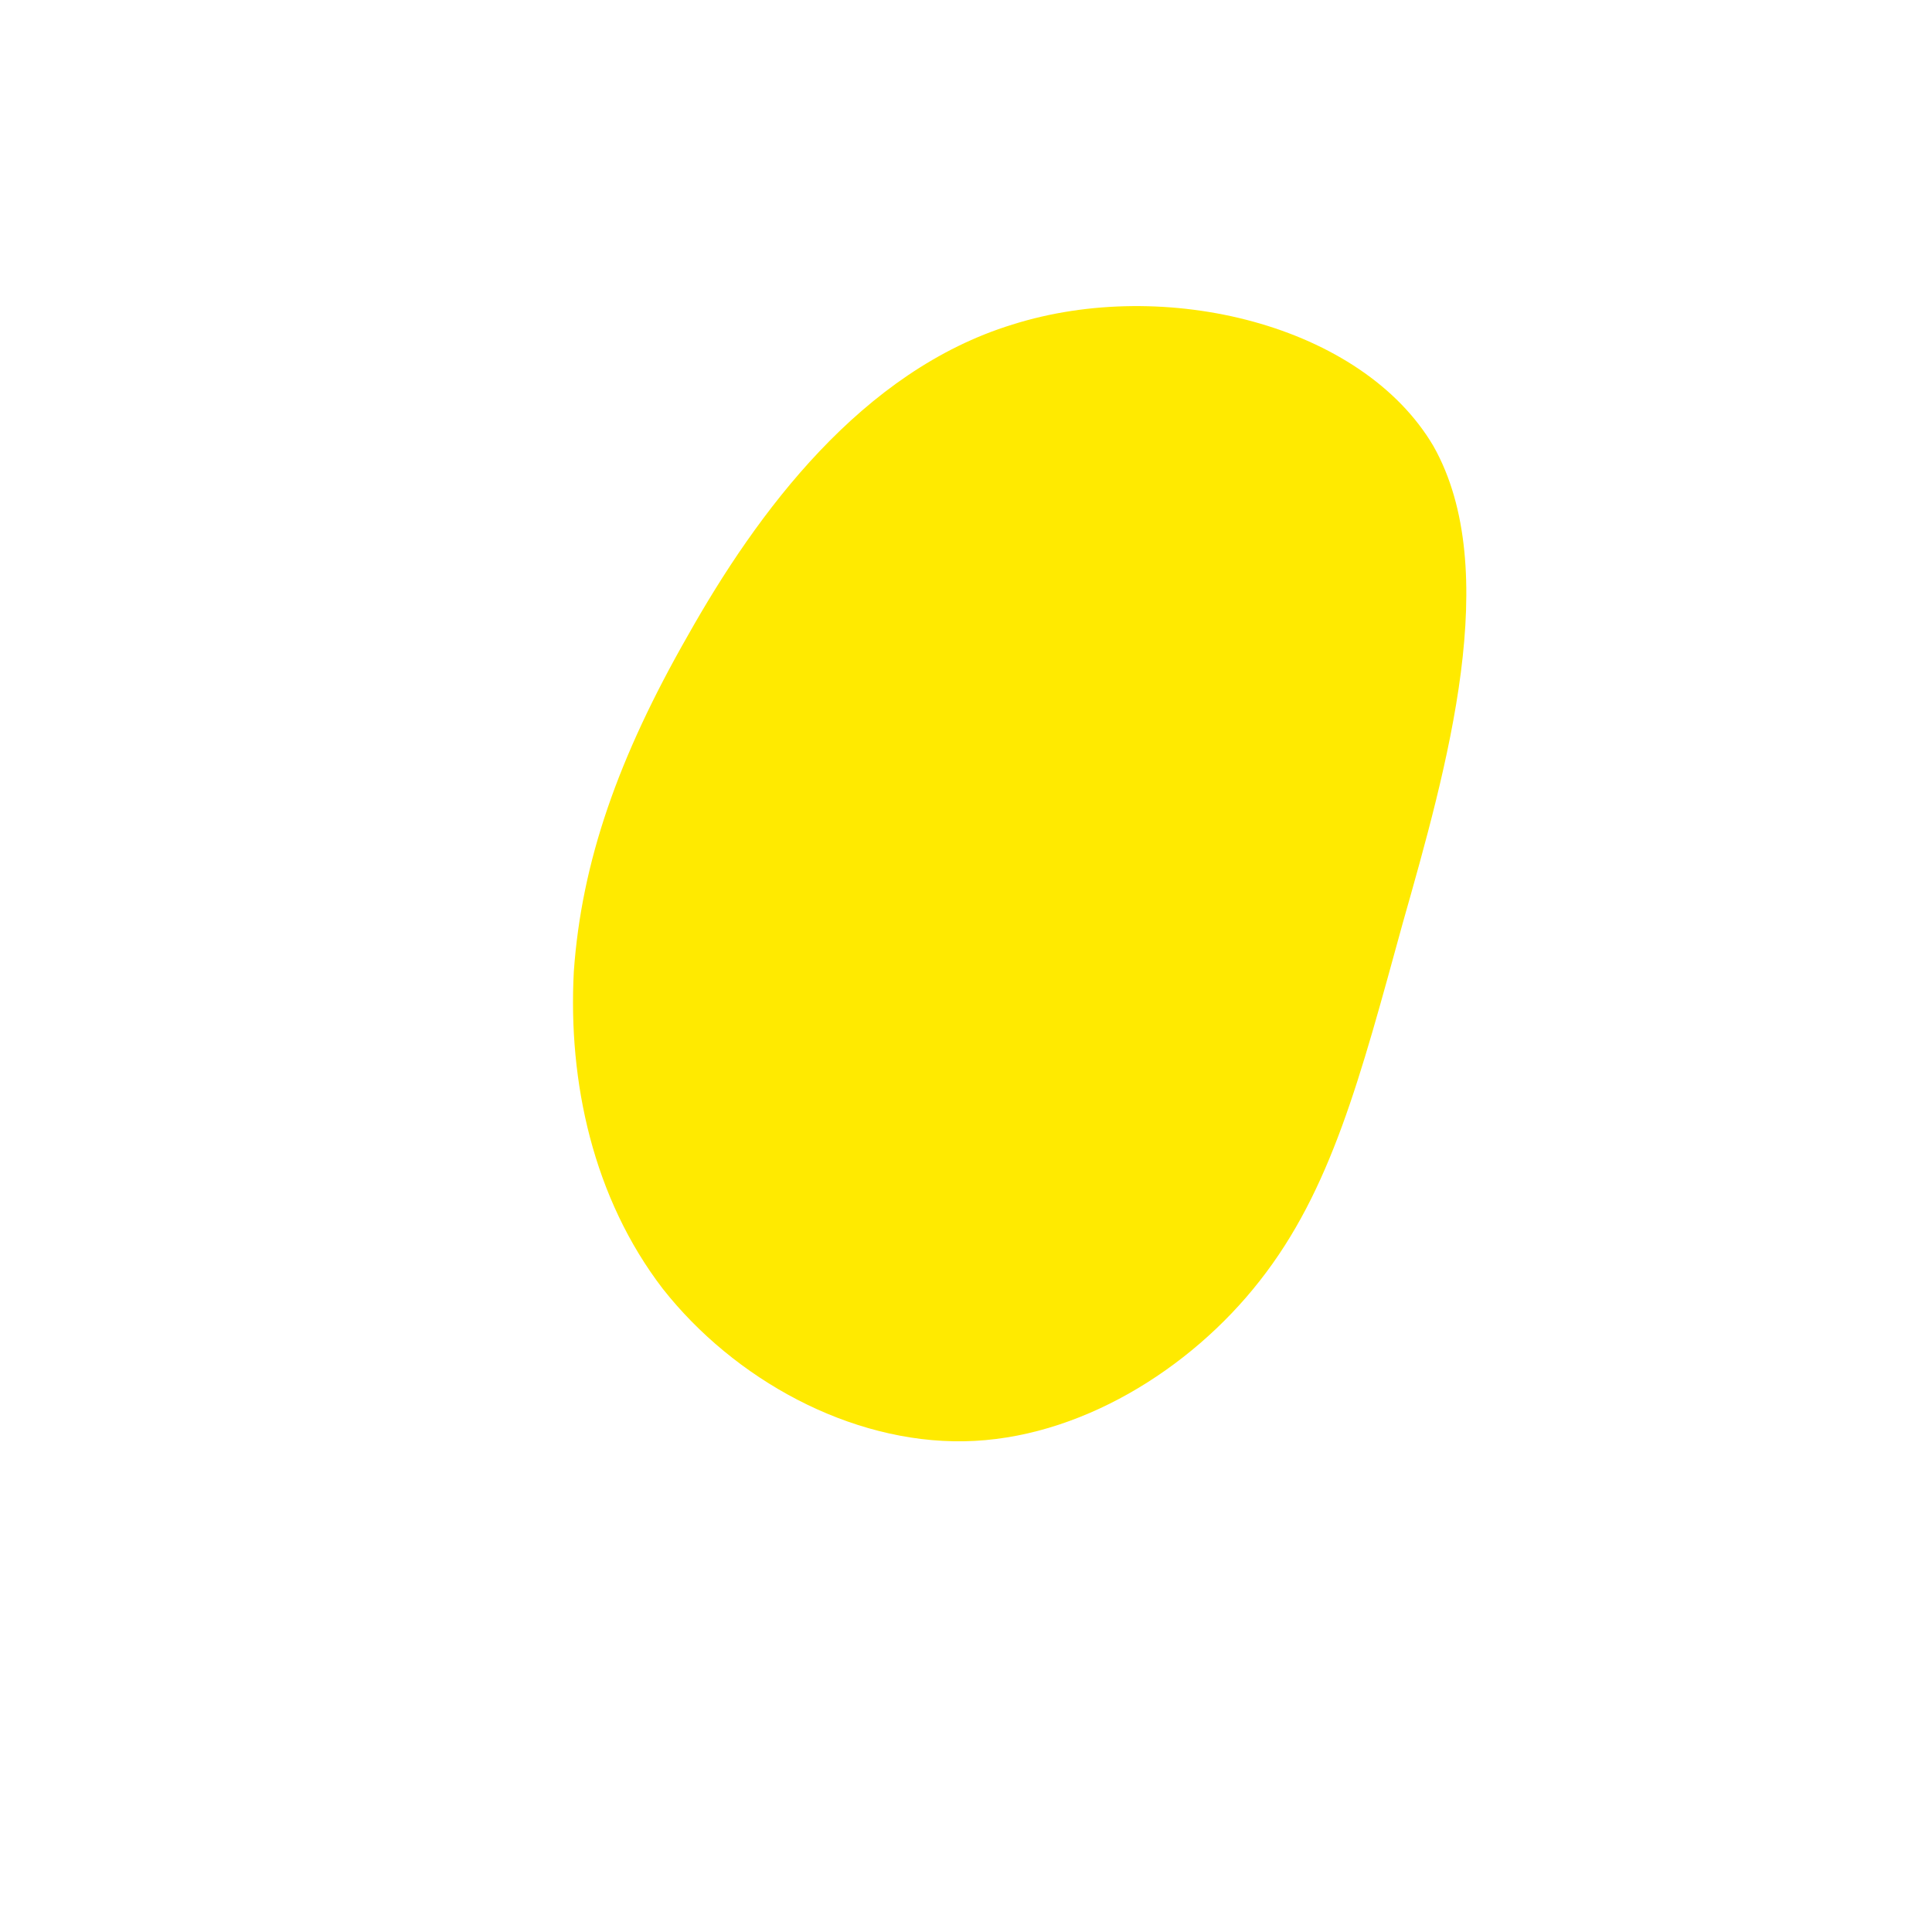 <!--?xml version="1.0" standalone="no"?-->
              <svg id="sw-js-blob-svg" viewBox="0 0 100 100" xmlns="http://www.w3.org/2000/svg" version="1.1">
                    <defs> 
                        <linearGradient id="sw-gradient" x1="0" x2="1" y1="1" y2="0">
                            <stop id="stop1" stop-color="rgba(255, 233.765, 0, 1)" offset="0%"></stop>
                            <stop id="stop2" stop-color="rgba(255, 233.765, 0, 1)" offset="100%"></stop>
                        </linearGradient>
                    </defs>
                <path fill="url(#sw-gradient)" d="M24.2,-26.9C27.8,-20.5,24.9,-10.3,22.6,-2.2C20.4,5.8,18.9,11.6,15.2,16.3C11.6,20.9,5.8,24.5,-0.1,24.6C-6,24.7,-12,21.4,-15.7,16.7C-19.3,12,-20.6,6,-20.3,0.3C-19.9,-5.4,-18,-10.8,-14.4,-17.1C-10.8,-23.5,-5.4,-30.8,2.4,-33.2C10.3,-35.7,20.5,-33.2,24.2,-26.9Z" width="100%" height="100%" transform="translate(50 50)" stroke-width="0" style="transition: all 0.3s ease 0s;"></path>
              </svg>